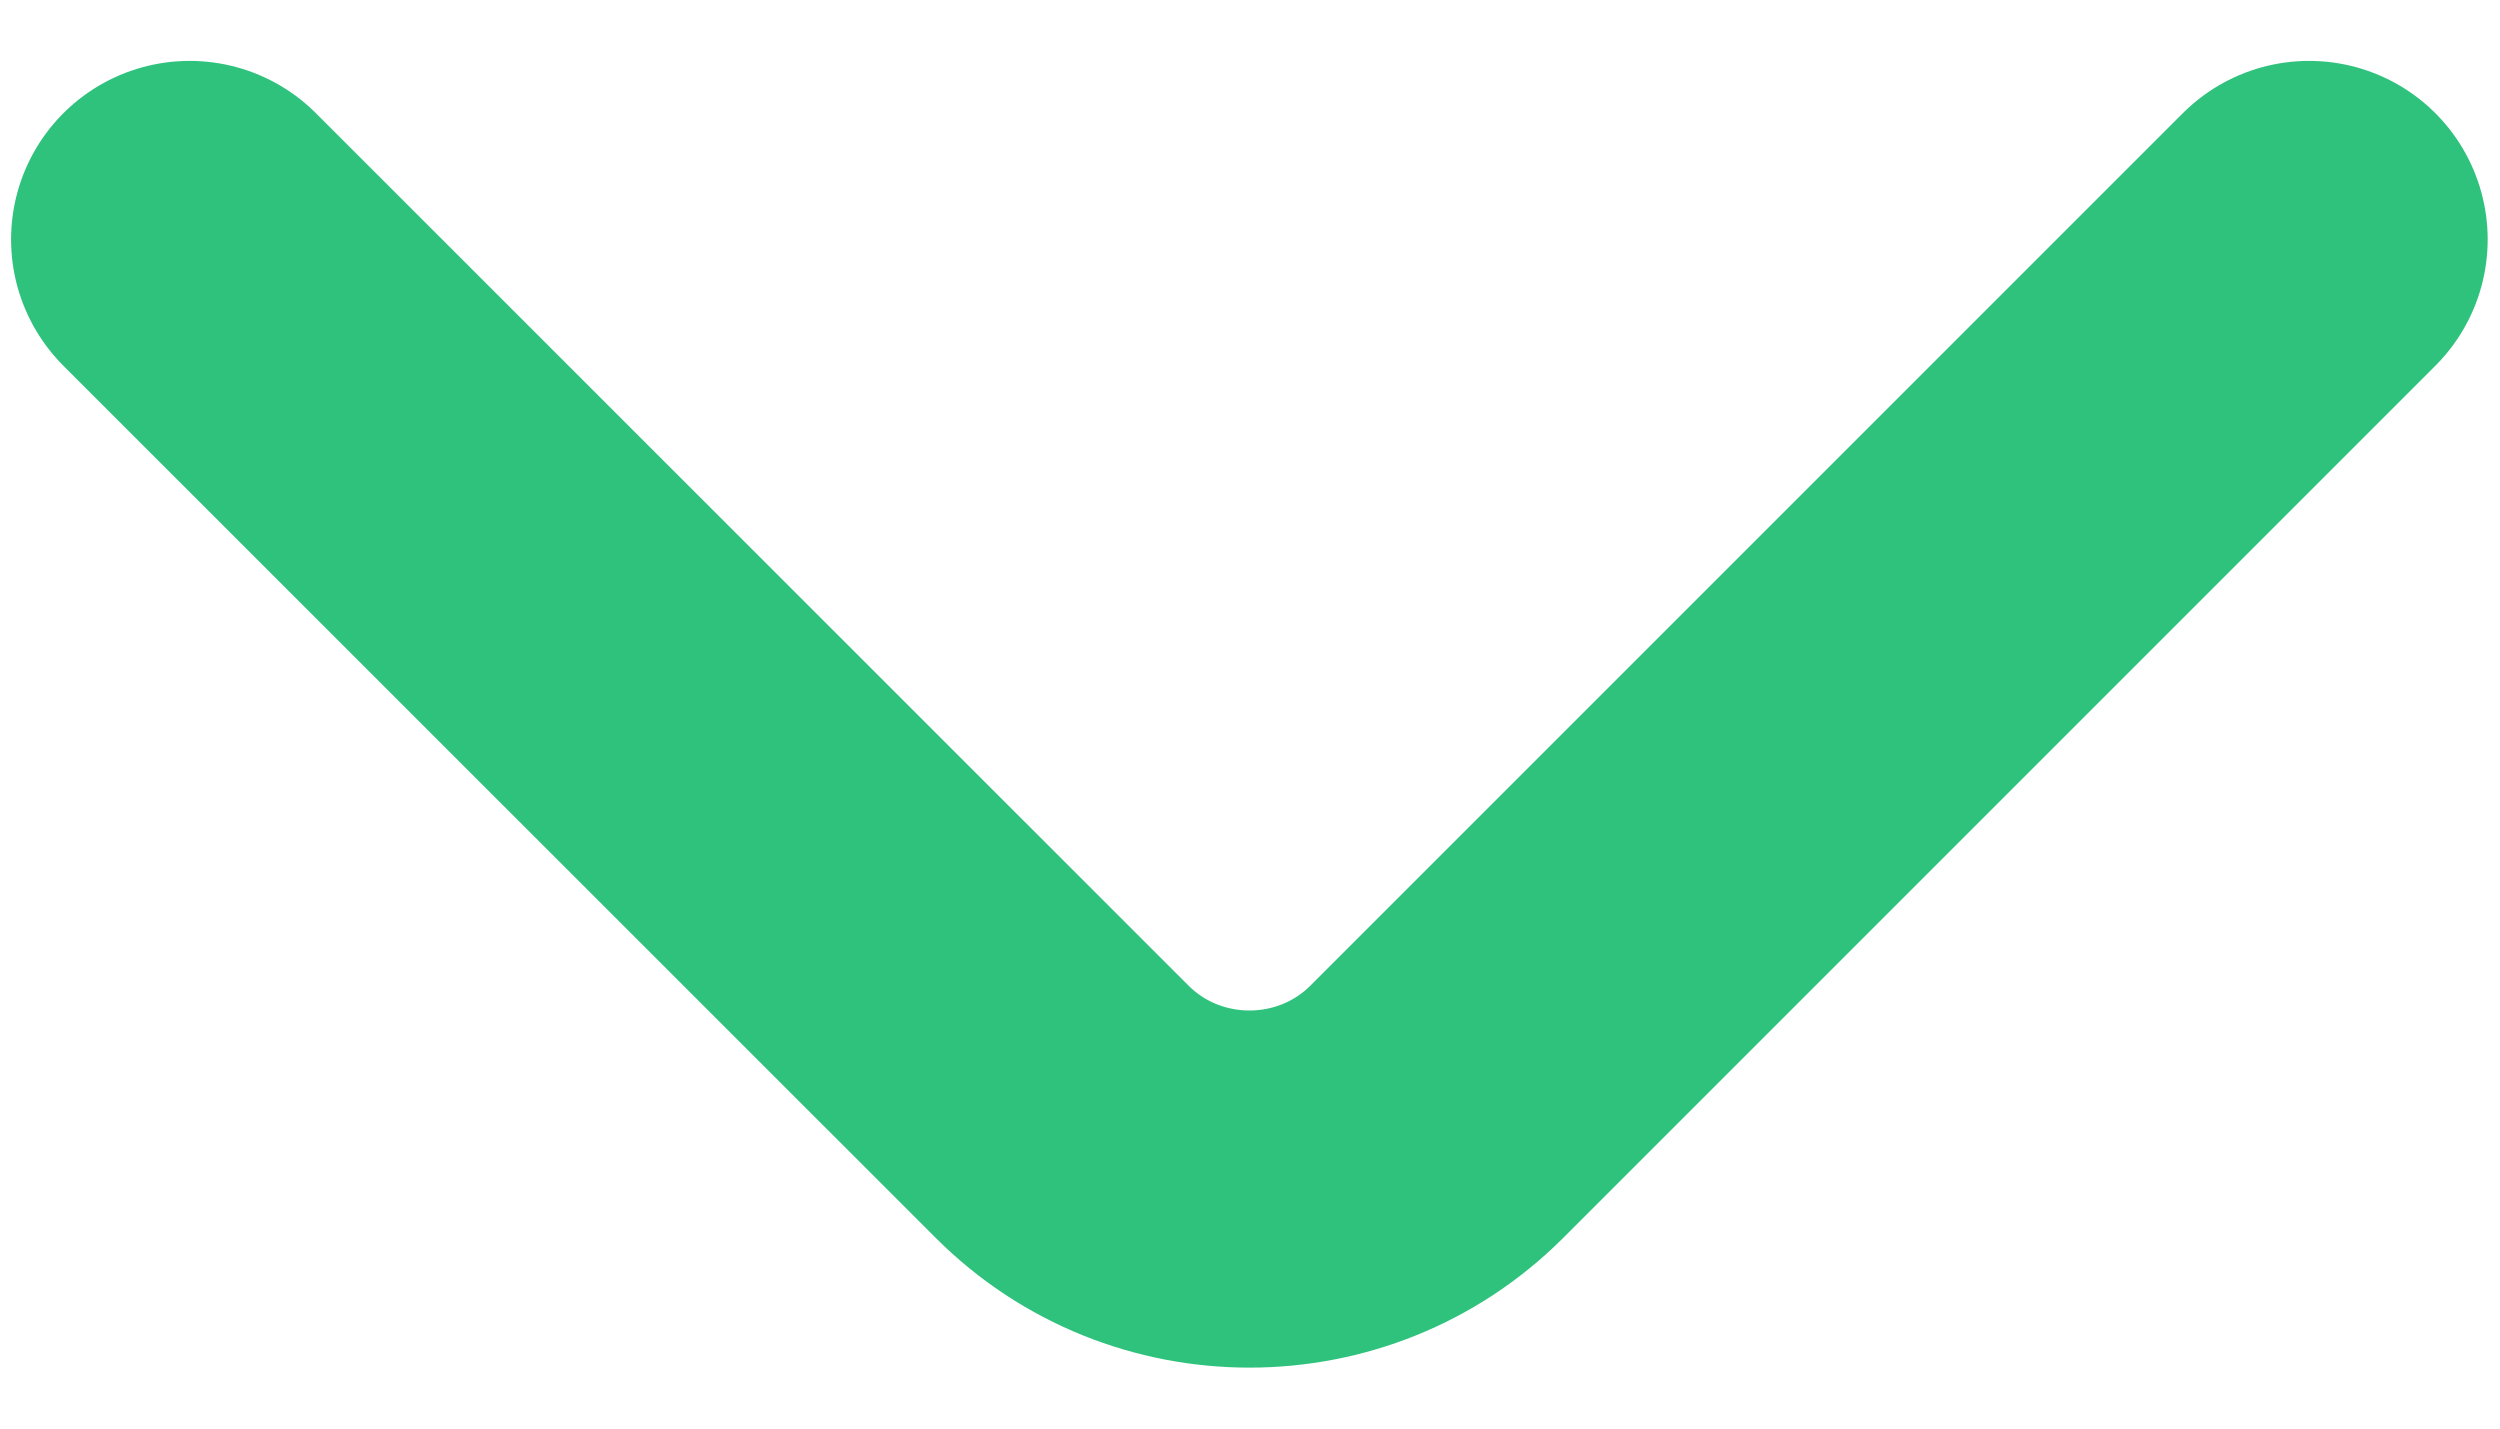 <svg width="14" height="8" viewBox="0 0 14 8" fill="none" xmlns="http://www.w3.org/2000/svg">
    <path d="M12.931 1.341L8.046 6.226C7.469 6.803 6.525 6.803 5.948 6.226L1.062 1.341" stroke="#2FC27D" stroke-width="2" stroke-miterlimit="10" stroke-linecap="round" stroke-linejoin="round"/>
</svg>
